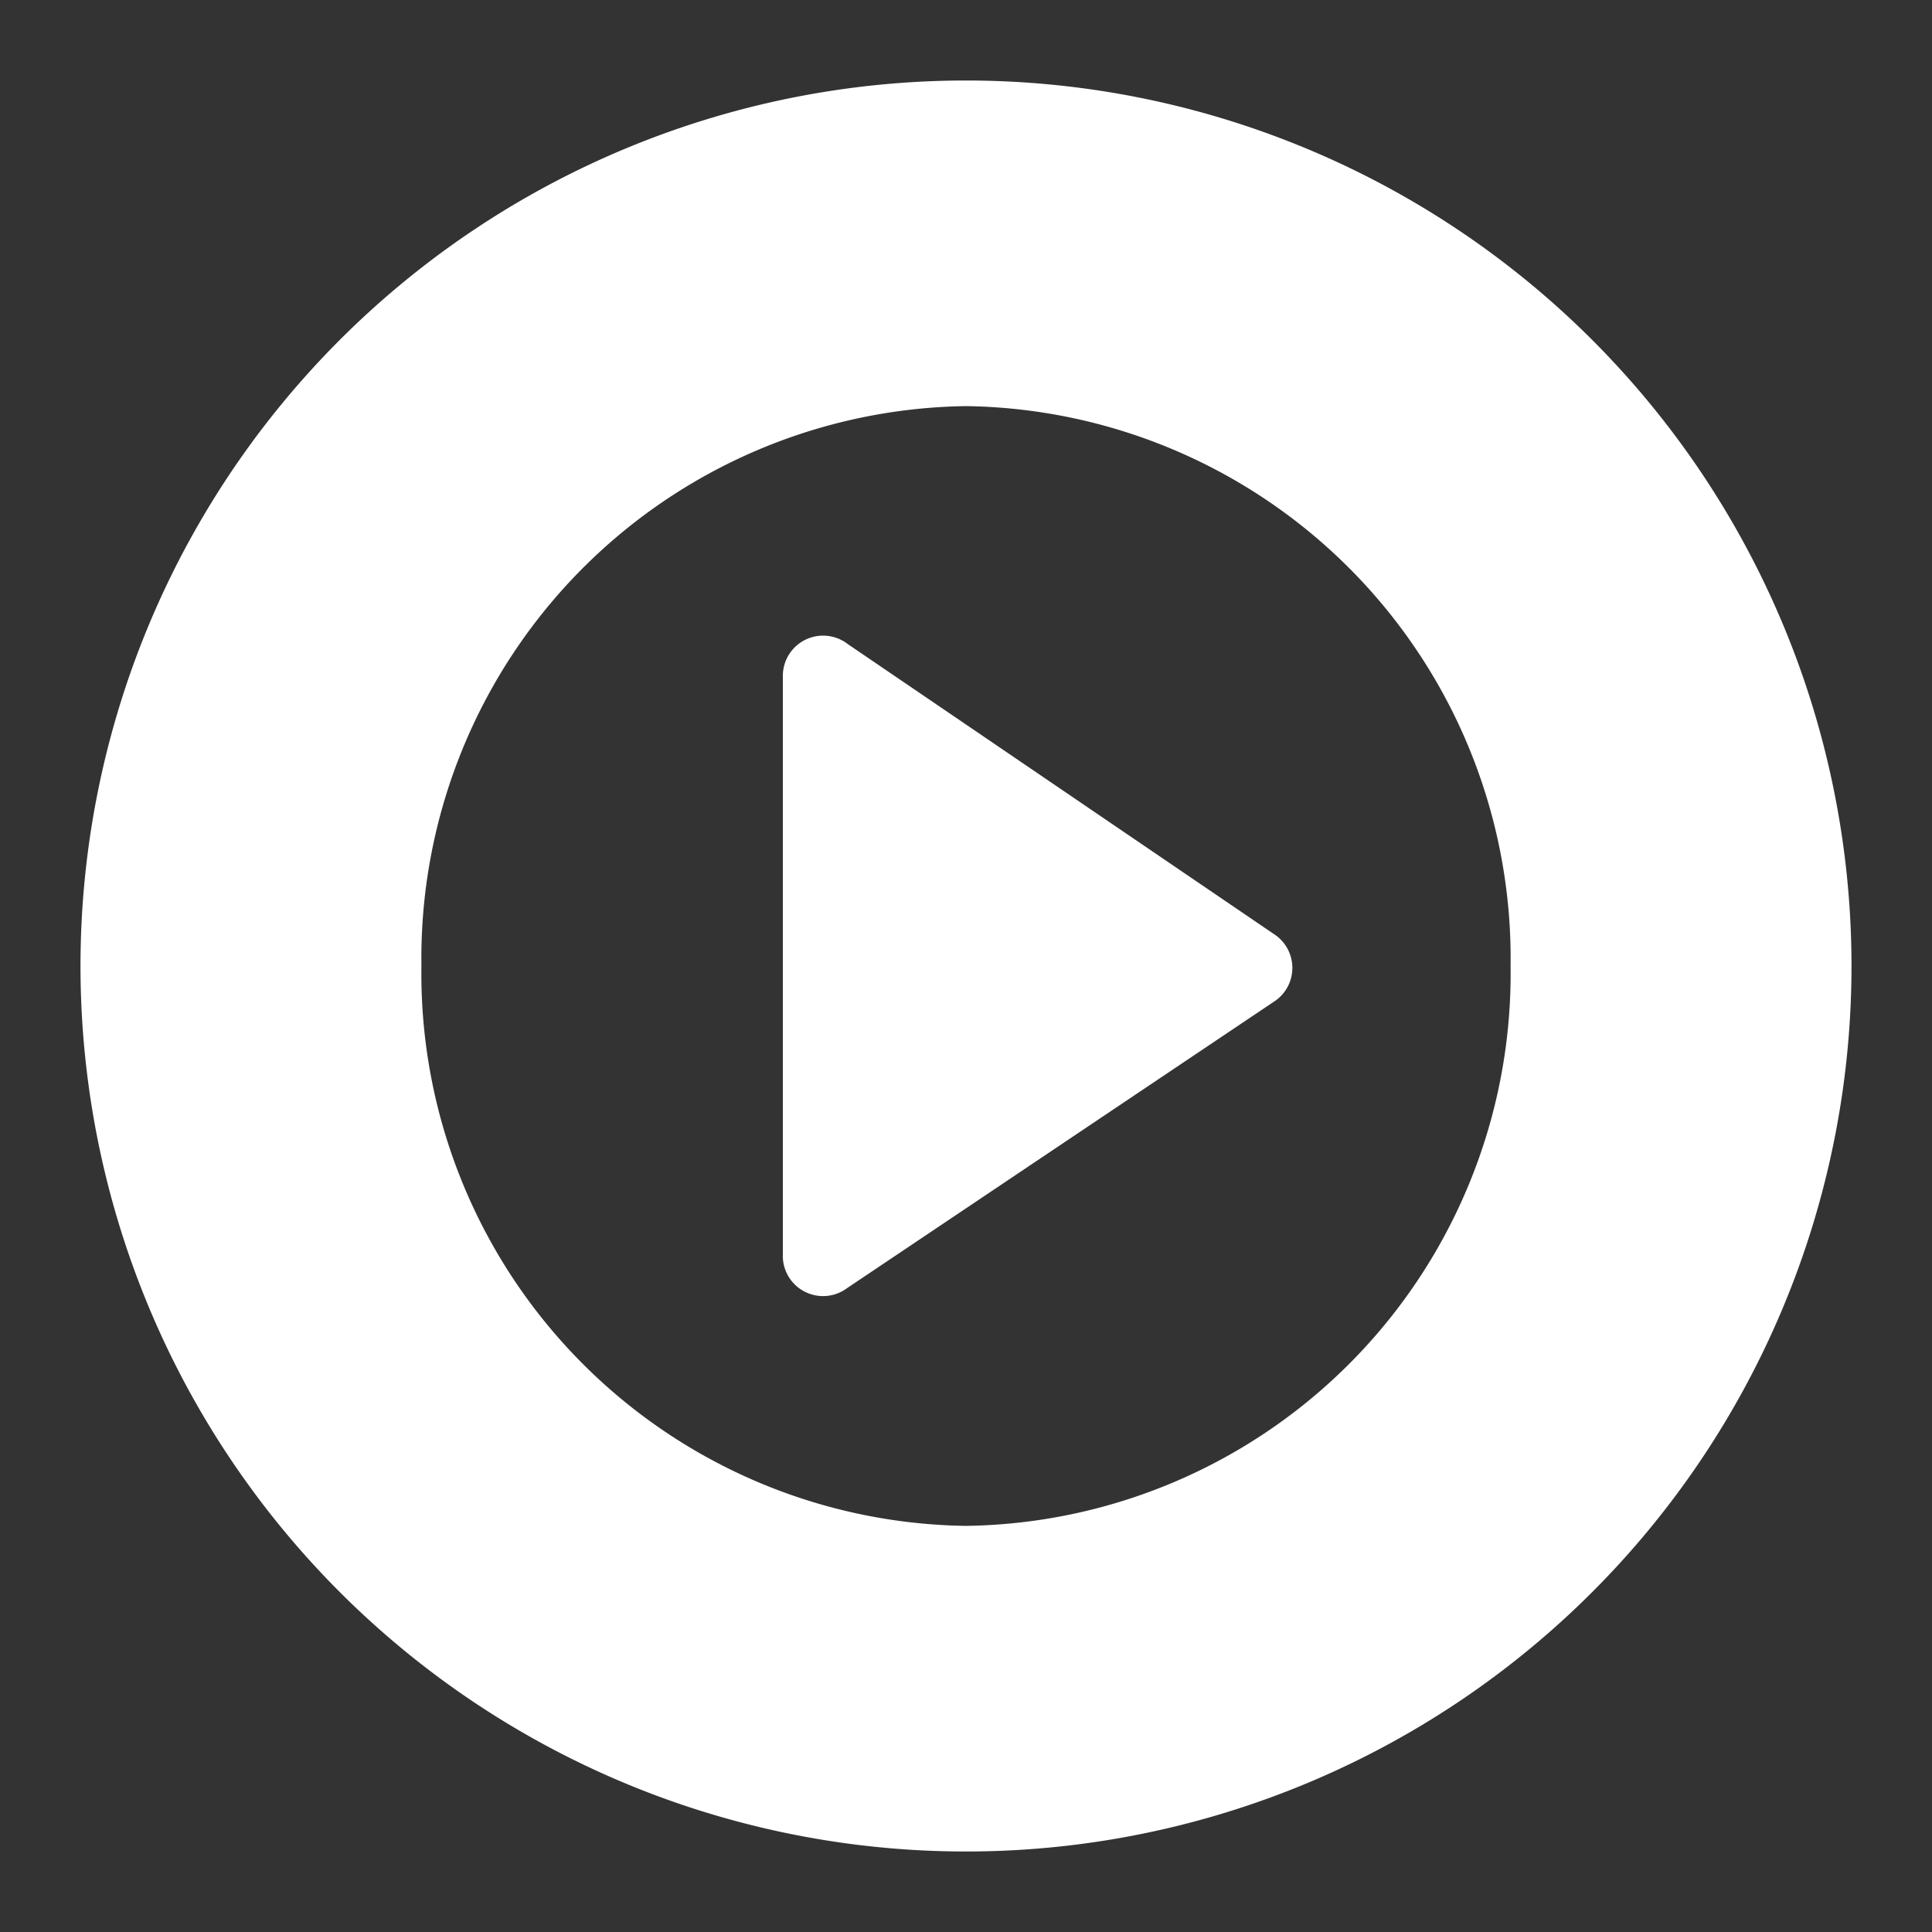 <?xml version="1.0" encoding="UTF-8"?>
<svg viewBox="0 0 48 48" xmlns="http://www.w3.org/2000/svg">
    <rect x="0" y="0" width="48" height="48" fill="#333333" stroke="none"/>
    <defs>
        <style>.cls-1{fill:#fff;}</style>
    </defs>
    <g data-name="Layer 1">
        <path class="cls-1" d="M24,2A22,22,0,1,0,46,24,22,22,0,0,0,24,2Zm0,35.91A13.72,13.72,0,0,1,10.47,24,13.72,13.72,0,0,1,24,10.09,13.72,13.72,0,0,1,37.53,24,13.72,13.72,0,0,1,24,37.91Z"/>
        <path class="cls-1" d="M31.63,24.9,21.05,32a1,1,0,0,1-1.6-.85V16.82A1,1,0,0,1,21.06,16L31.64,23.2A1,1,0,0,1,31.63,24.9Z"/>
    </g>
</svg>
